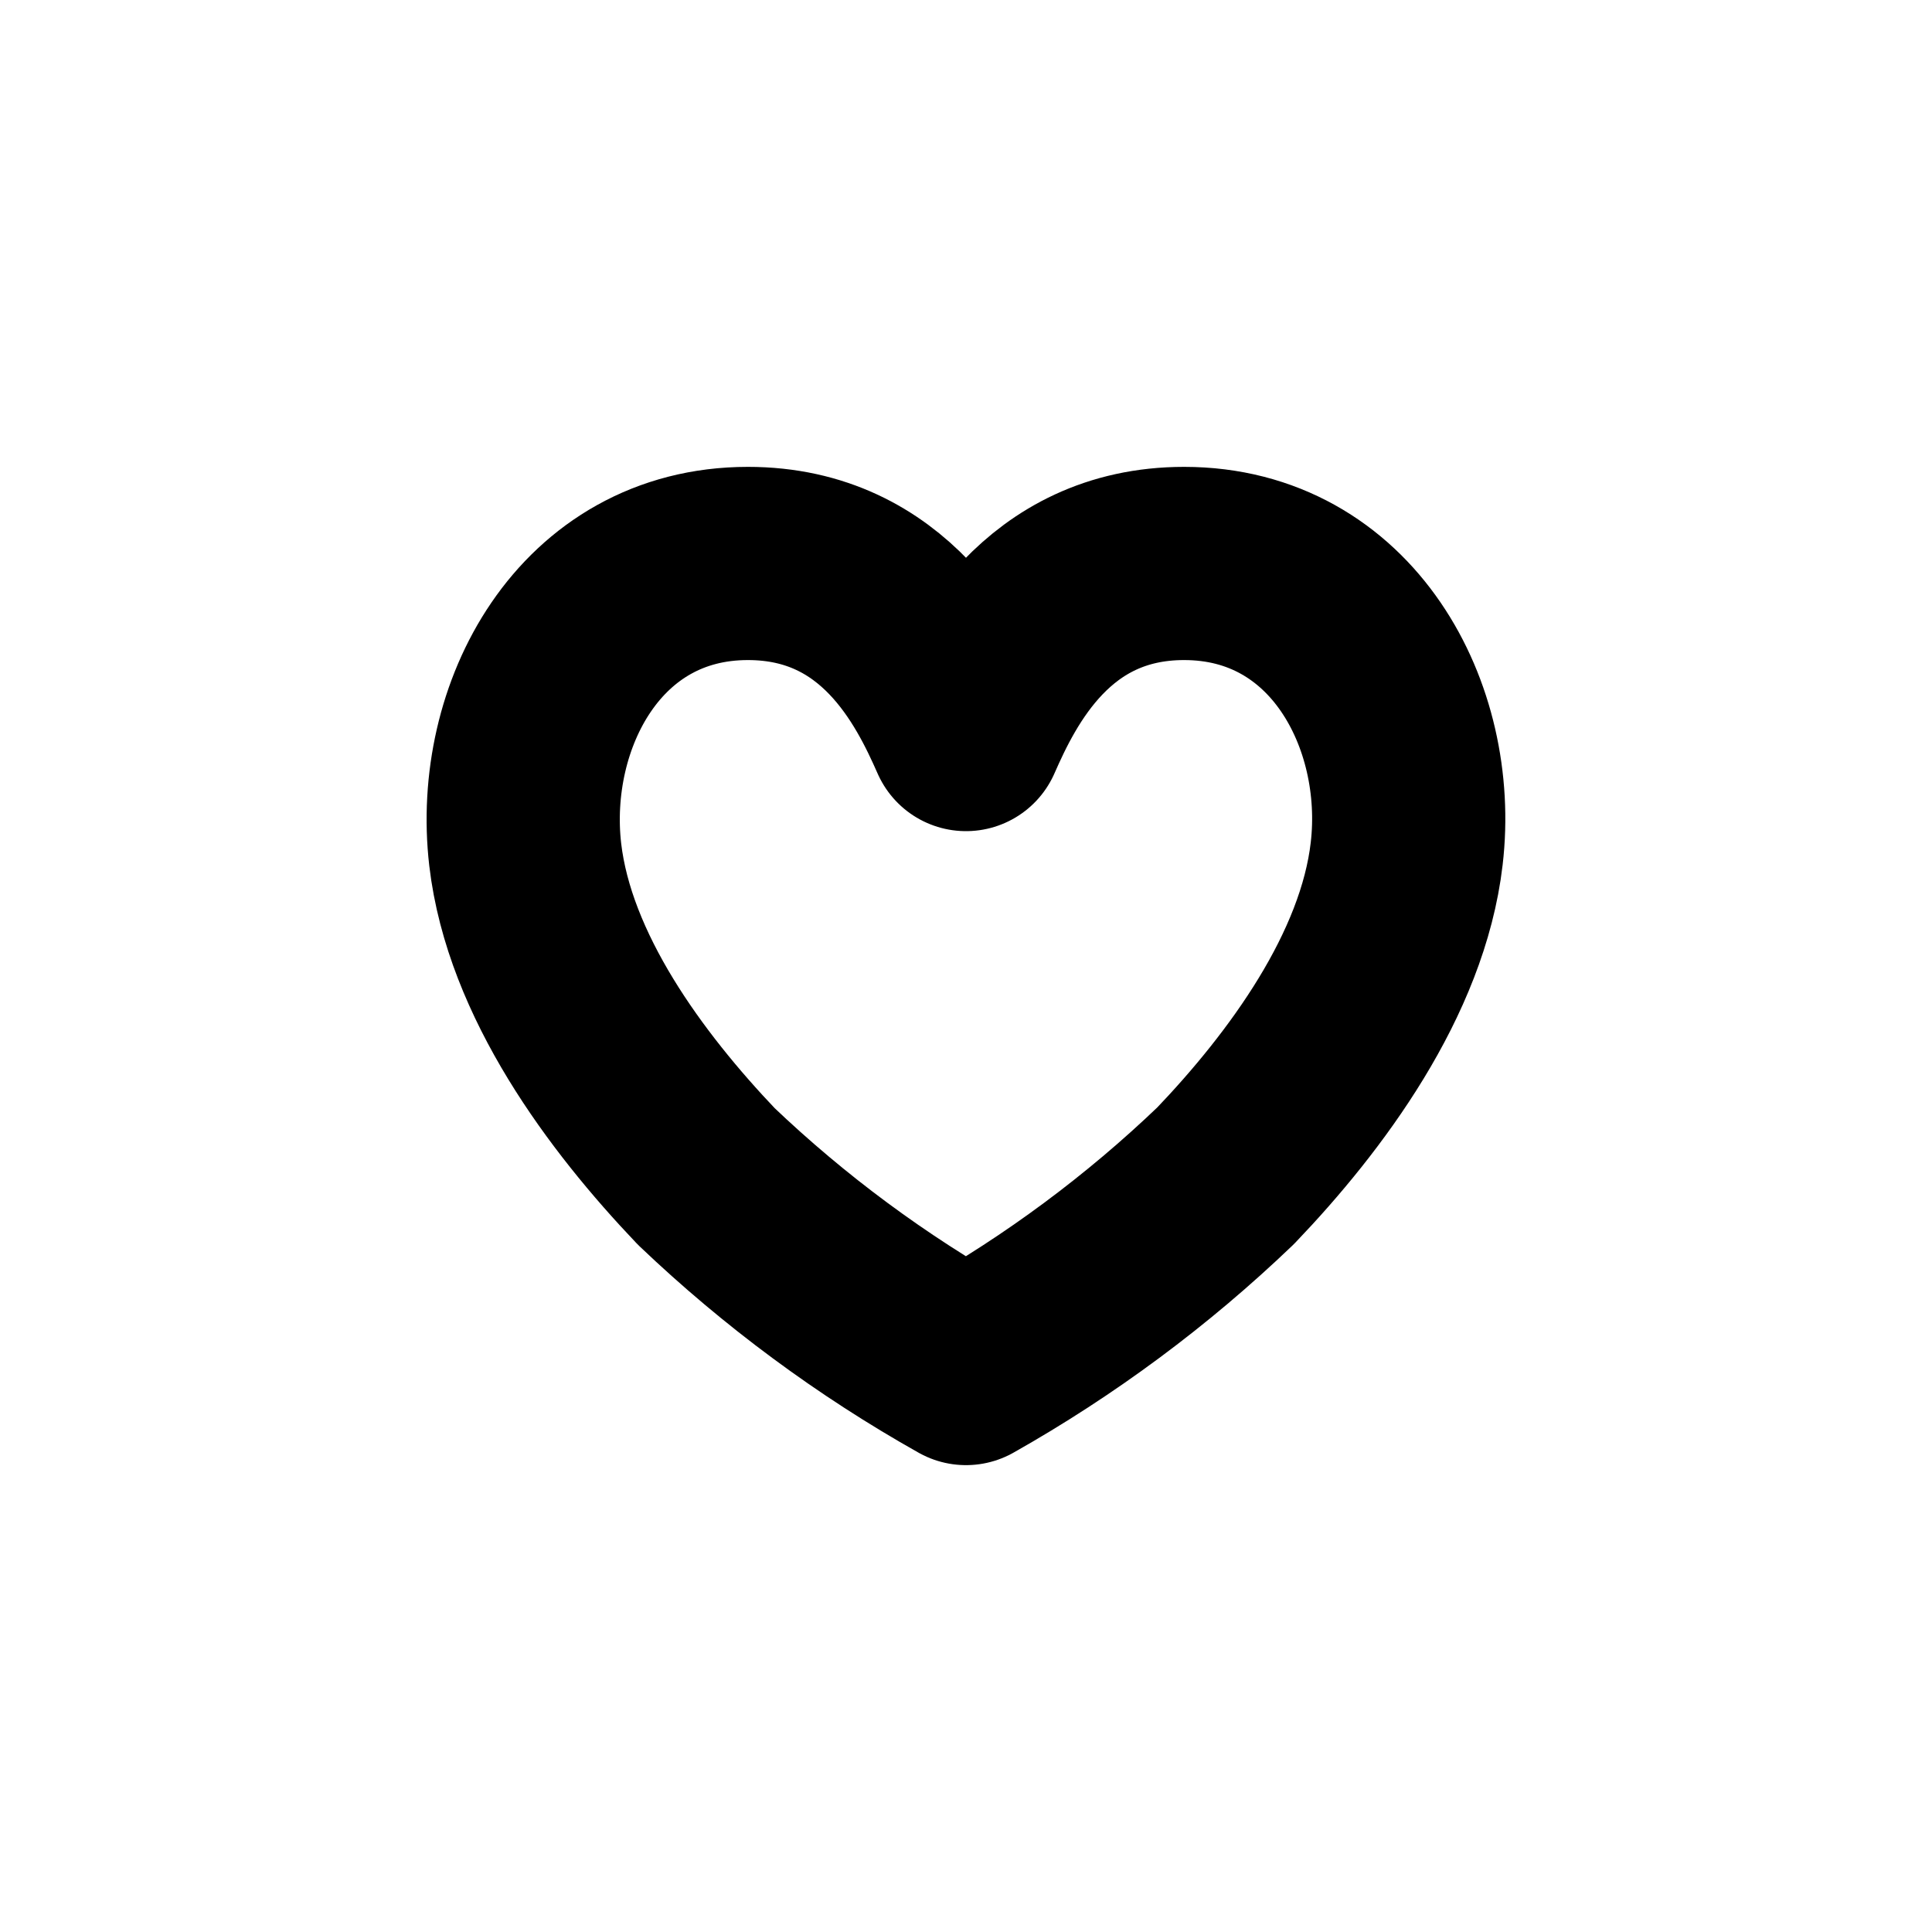 <svg width="20" height="20" viewBox="0 0 20 20" fill="none" xmlns="http://www.w3.org/2000/svg">
<path d="M12.258 5.833C10.833 5.833 10.262 7.008 10 7.604C9.737 7.008 9.167 5.833 7.742 5.833C6.104 5.833 5.271 7.412 5.437 8.846C5.583 10.096 6.475 11.3 7.312 12.179C8.122 12.951 9.025 13.619 10 14.167C10.976 13.616 11.879 12.946 12.688 12.171C13.521 11.3 14.417 10.088 14.562 8.837C14.729 7.412 13.896 5.833 12.258 5.833Z" stroke="black" stroke-width="2" stroke-linecap="round" stroke-linejoin="round"/>
</svg>
